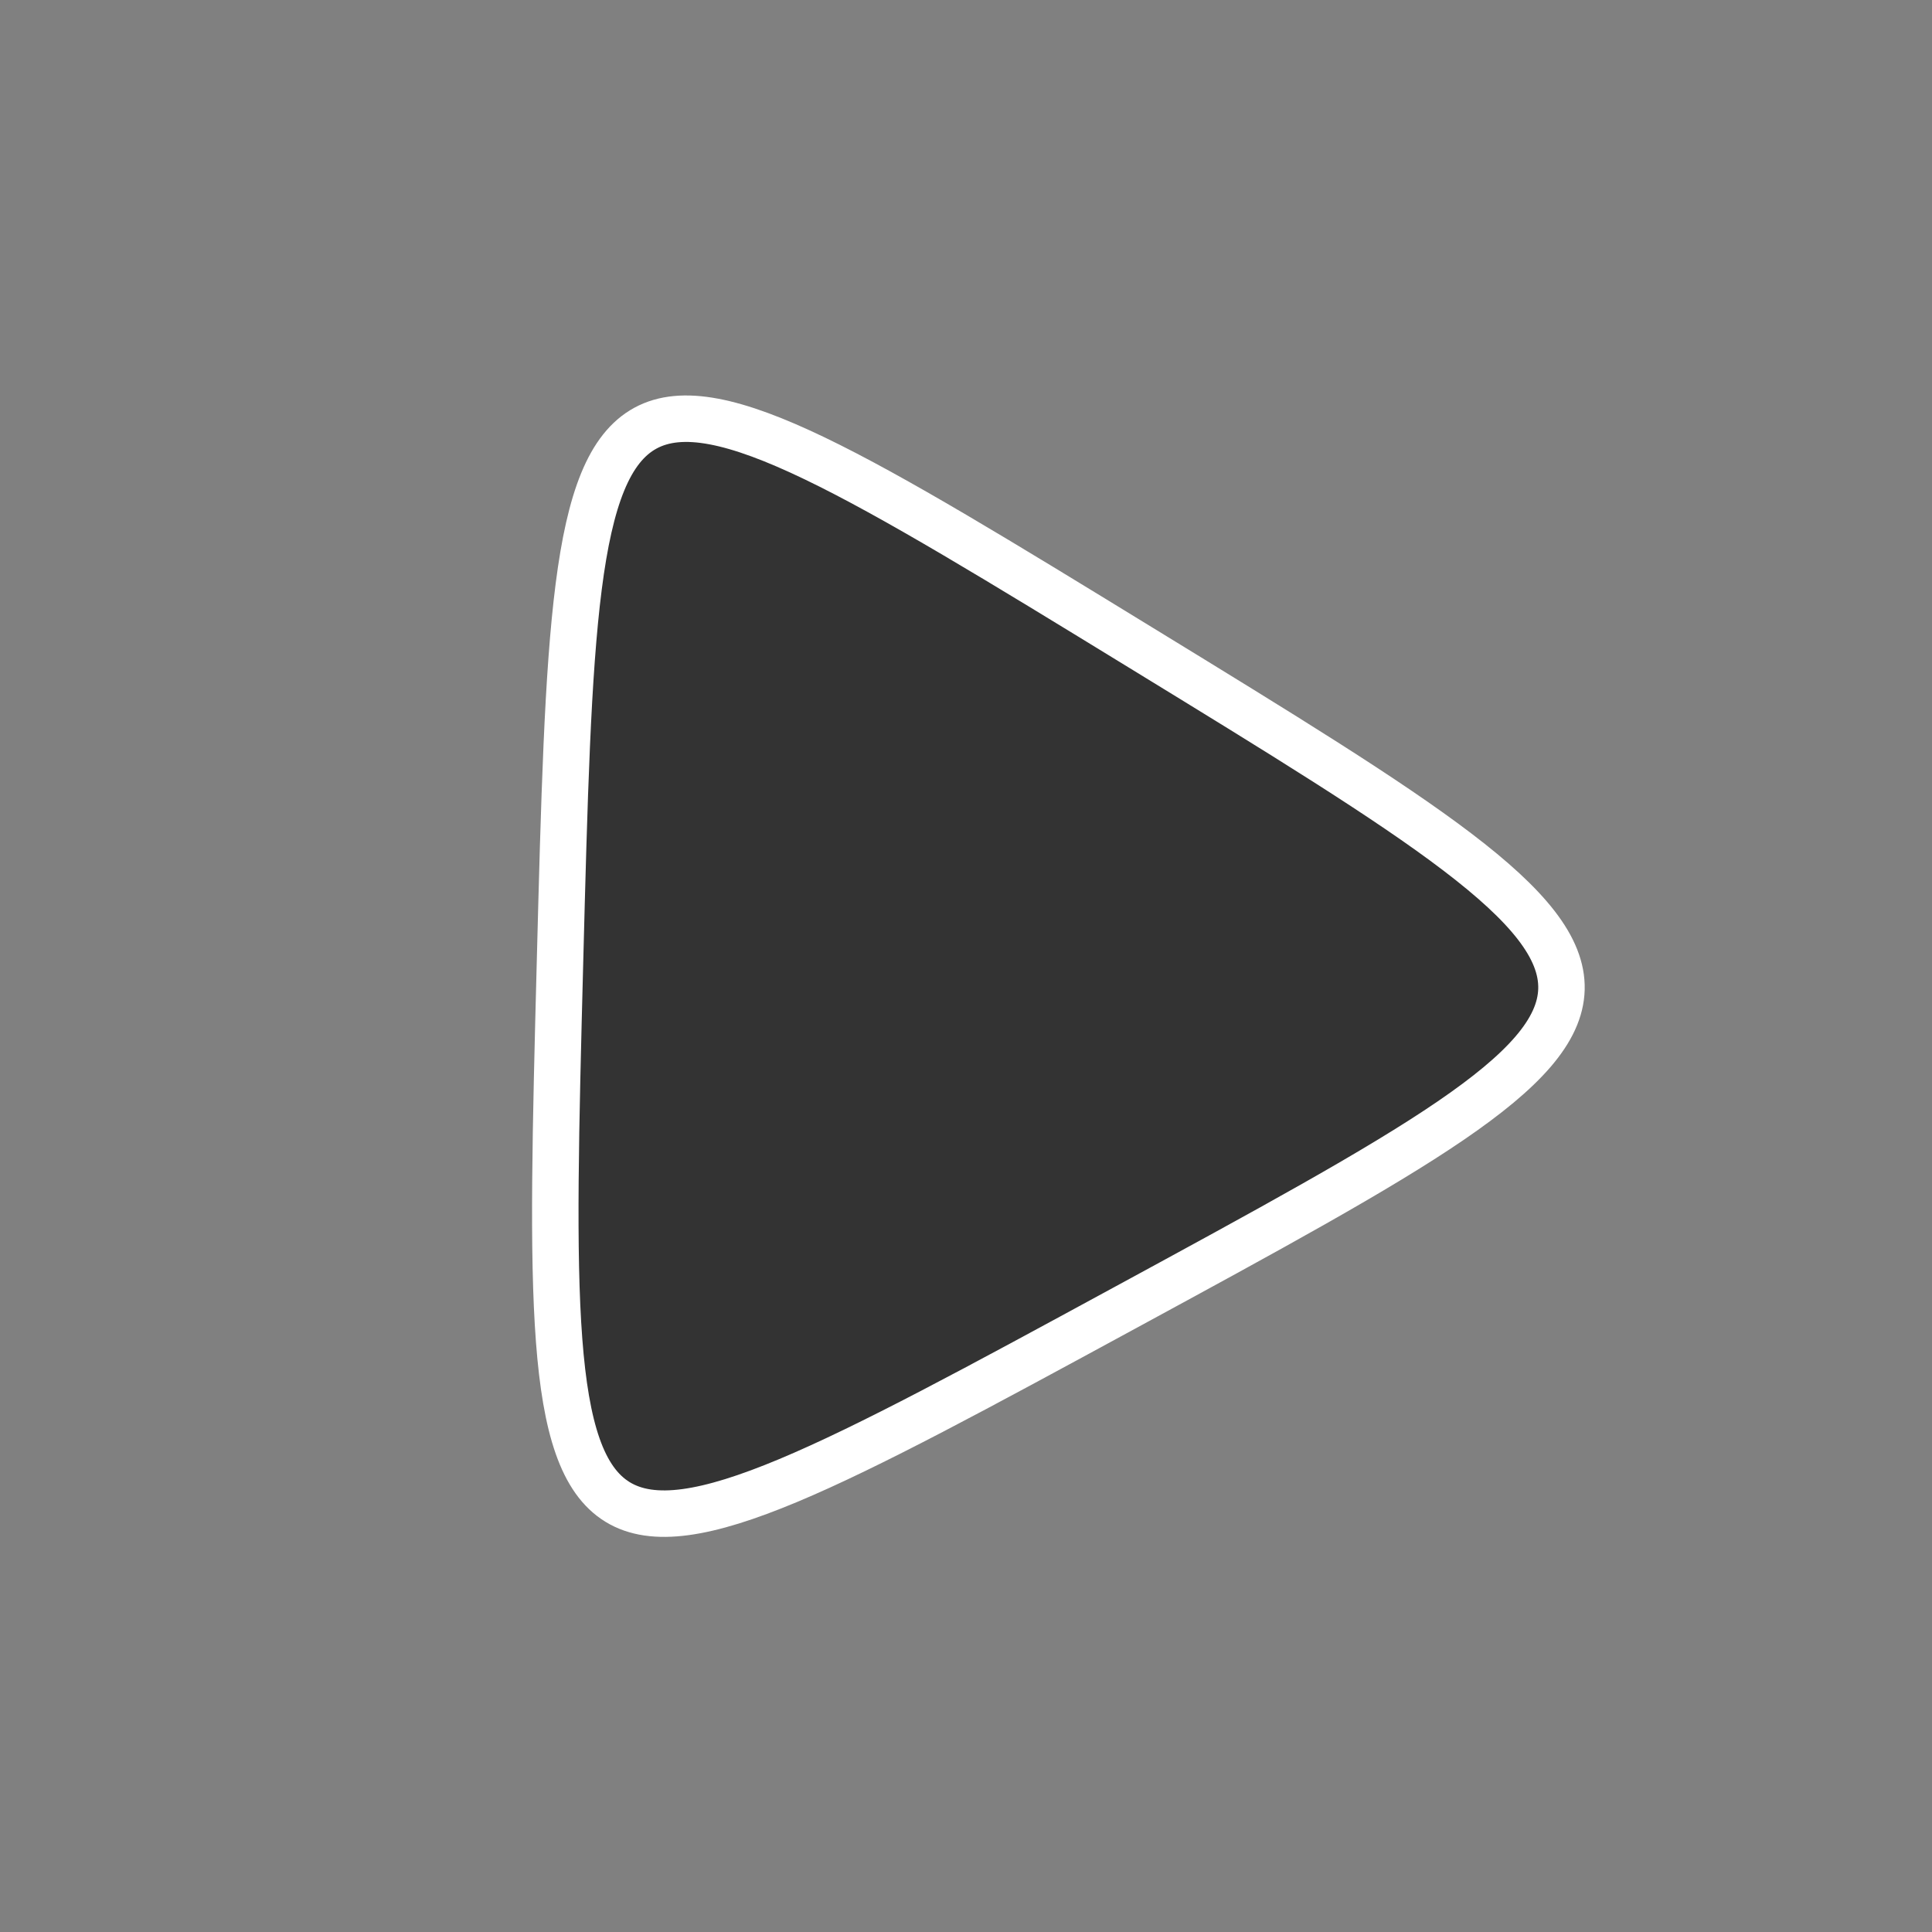 <?xml version="1.0" encoding="UTF-8" standalone="no"?>
<!-- Created with Inkscape (http://www.inkscape.org/) -->

<svg
   xmlns:dc="http://purl.org/dc/elements/1.1/"
   xmlns:cc="http://creativecommons.org/ns#"
   xmlns:rdf="http://www.w3.org/1999/02/22-rdf-syntax-ns#"
   xmlns:svg="http://www.w3.org/2000/svg"
   xmlns="http://www.w3.org/2000/svg"
   xmlns:sodipodi="http://sodipodi.sourceforge.net/DTD/sodipodi-0.dtd"
   xmlns:inkscape="http://www.inkscape.org/namespaces/inkscape"
   width="200mm"
   height="200mm"
   viewBox="0 0 200 200"
   version="1.1"
   id="svg881"
   inkscape:version="0.92.3 (2405546, 2018-03-11)"
   sodipodi:docname="startStudy2_icon.svg">
  <rect x="0" y="0" width="200" height="200" fill="#808080" stroke="none"/>
  <defs
     id="defs875" />
  <sodipodi:namedview
     id="base"
     pagecolor="#ffffff"
     bordercolor="#666666"
     borderopacity="1.0"
     inkscape:pageopacity="0.0"
     inkscape:pageshadow="2"
     inkscape:zoom="0.49497475"
     inkscape:cx="-499.5887"
     inkscape:cy="214.78268"
     inkscape:document-units="mm"
     inkscape:current-layer="g905"
     showgrid="false"
     inkscape:window-width="1920"
     inkscape:window-height="1003"
     inkscape:window-x="-9"
     inkscape:window-y="-9"
     inkscape:window-maximized="1" />
  <g
     inkscape:label="Layer 1"
     inkscape:groupmode="layer"
     id="layer1"
     transform="translate(0,-97)">
    <g
       id="g905"
       transform="matrix(2.545,0,0,2.545,-202.61,34.654)"
       inkscape:export-xdpi="96"
       inkscape:export-ydpi="96">
      <path
         sodipodi:type="star"
         style="opacity:1;fill:#333333;fill-opacity:1;stroke:#ffffff;stroke-width:1.89;stroke-miterlimit:4;stroke-dasharray:none;stroke-opacity:1"
         id="path1482"
         sodipodi:sides="3"
         sodipodi:cx="117.9069"
         sodipodi:cy="64.079391"
         sodipodi:r1="15.523641"
         sodipodi:r2="7.7618203"
         sodipodi:arg1="1.0731812"
         sodipodi:arg2="2.1203788"
         inkscape:flatsided="true"
         inkscape:rounded="1"
         inkscape:randomized="0"
         d="M 125.317,77.72 C 101.69,90.555 101.69,90.555 102.388,63.676 103.087,36.797 103.087,36.797 126.015,50.842 148.944,64.886 148.944,64.886 125.317,77.72 Z"
         inkscape:transform-center-x="-12.100057"
         inkscape:transform-center-y="-0.71677715" />
    </g>
  </g>
</svg>
